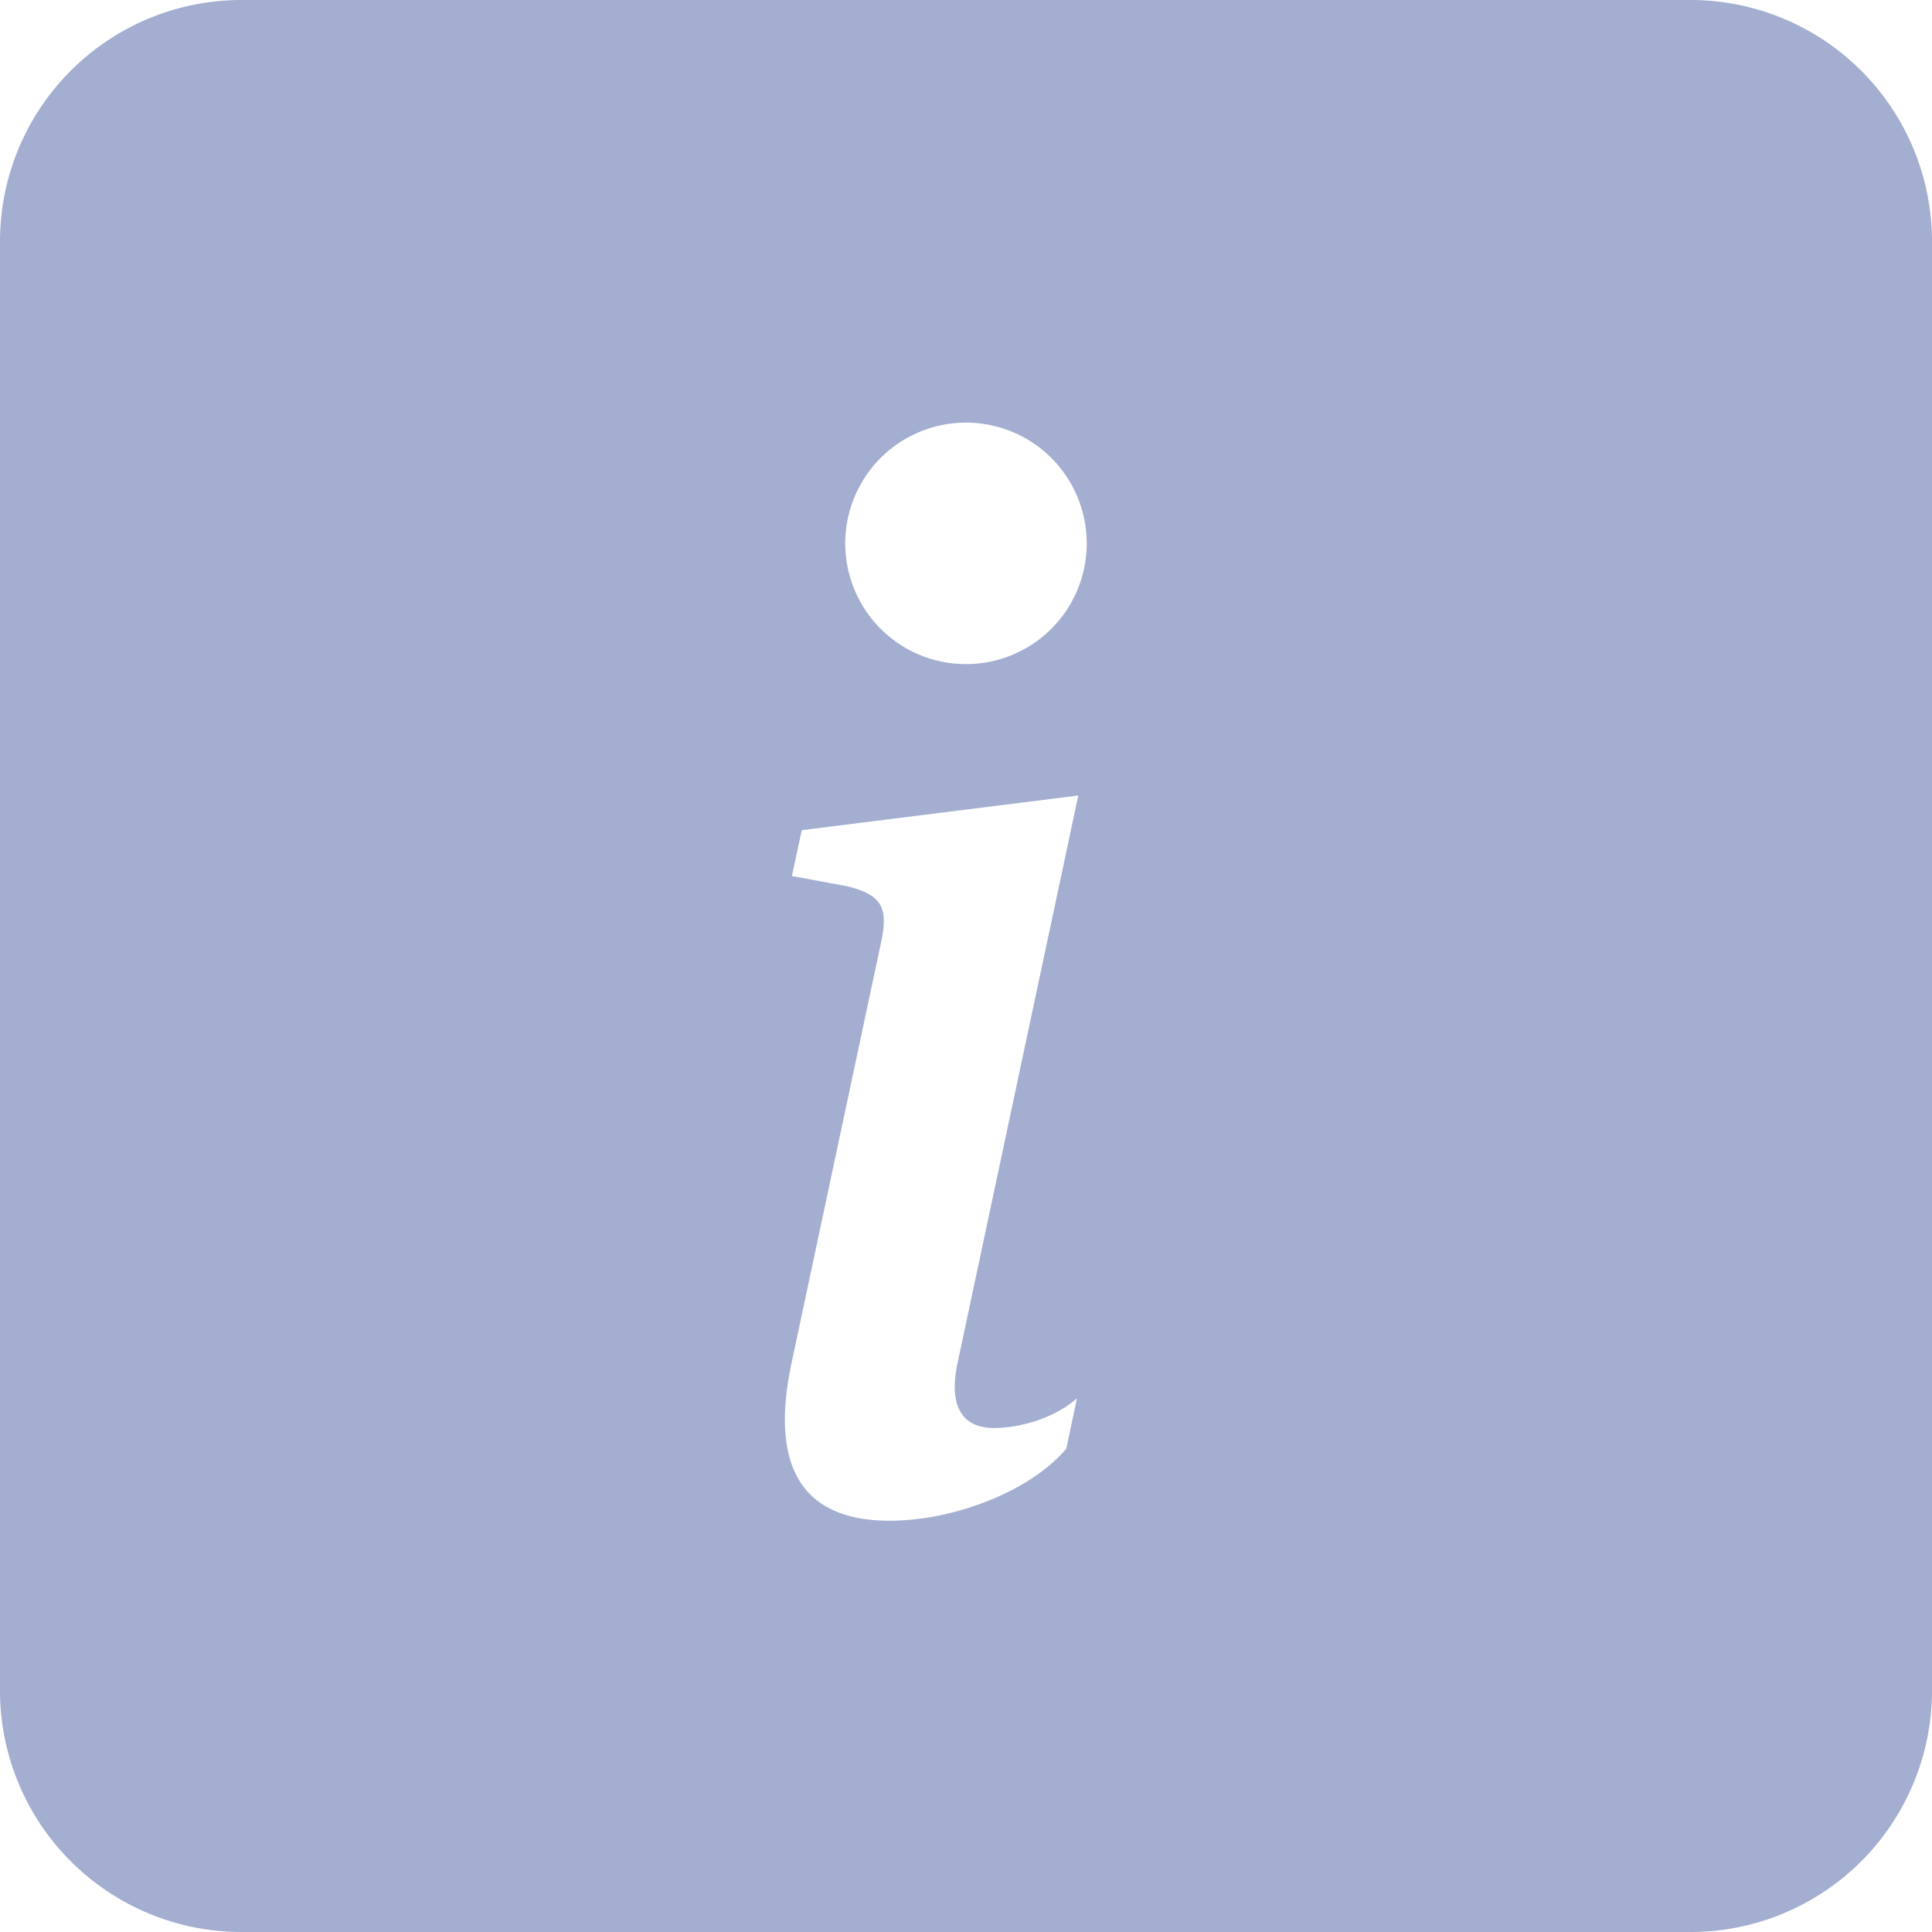 <?xml version="1.0" ?>
<svg class="bi bi-info-square-fill" fill="currentColor" height="50" viewBox="0 0 16 16" width="50" xmlns="http://www.w3.org/2000/svg">
<defs>
  <style type="text/css">
   <![CDATA[
    .fill0 {fill:#A3AED0}

   ]]>
  </style>
</defs>
<path class="fill0" d="M0 2a2 2 0 0 1 2-2h12a2 2 0 0 1 2 2v12a2 2 0 0 1-2 2H2a2 2 0 0 1-2-2V2zm8.93 4.588-2.29.287-.082.38.45.083c.294.07.352.176.288.469l-.738 3.468c-.194.897.105 1.319.808 1.319.545 0 1.178-.252 1.465-.598l.088-.416c-.2.176-.492.246-.686.246-.275 0-.375-.193-.304-.533L8.93 6.588zM8 5.5a1 1 0 1 0 0-2 1 1 0 0 0 0 2z"/>

</svg>
